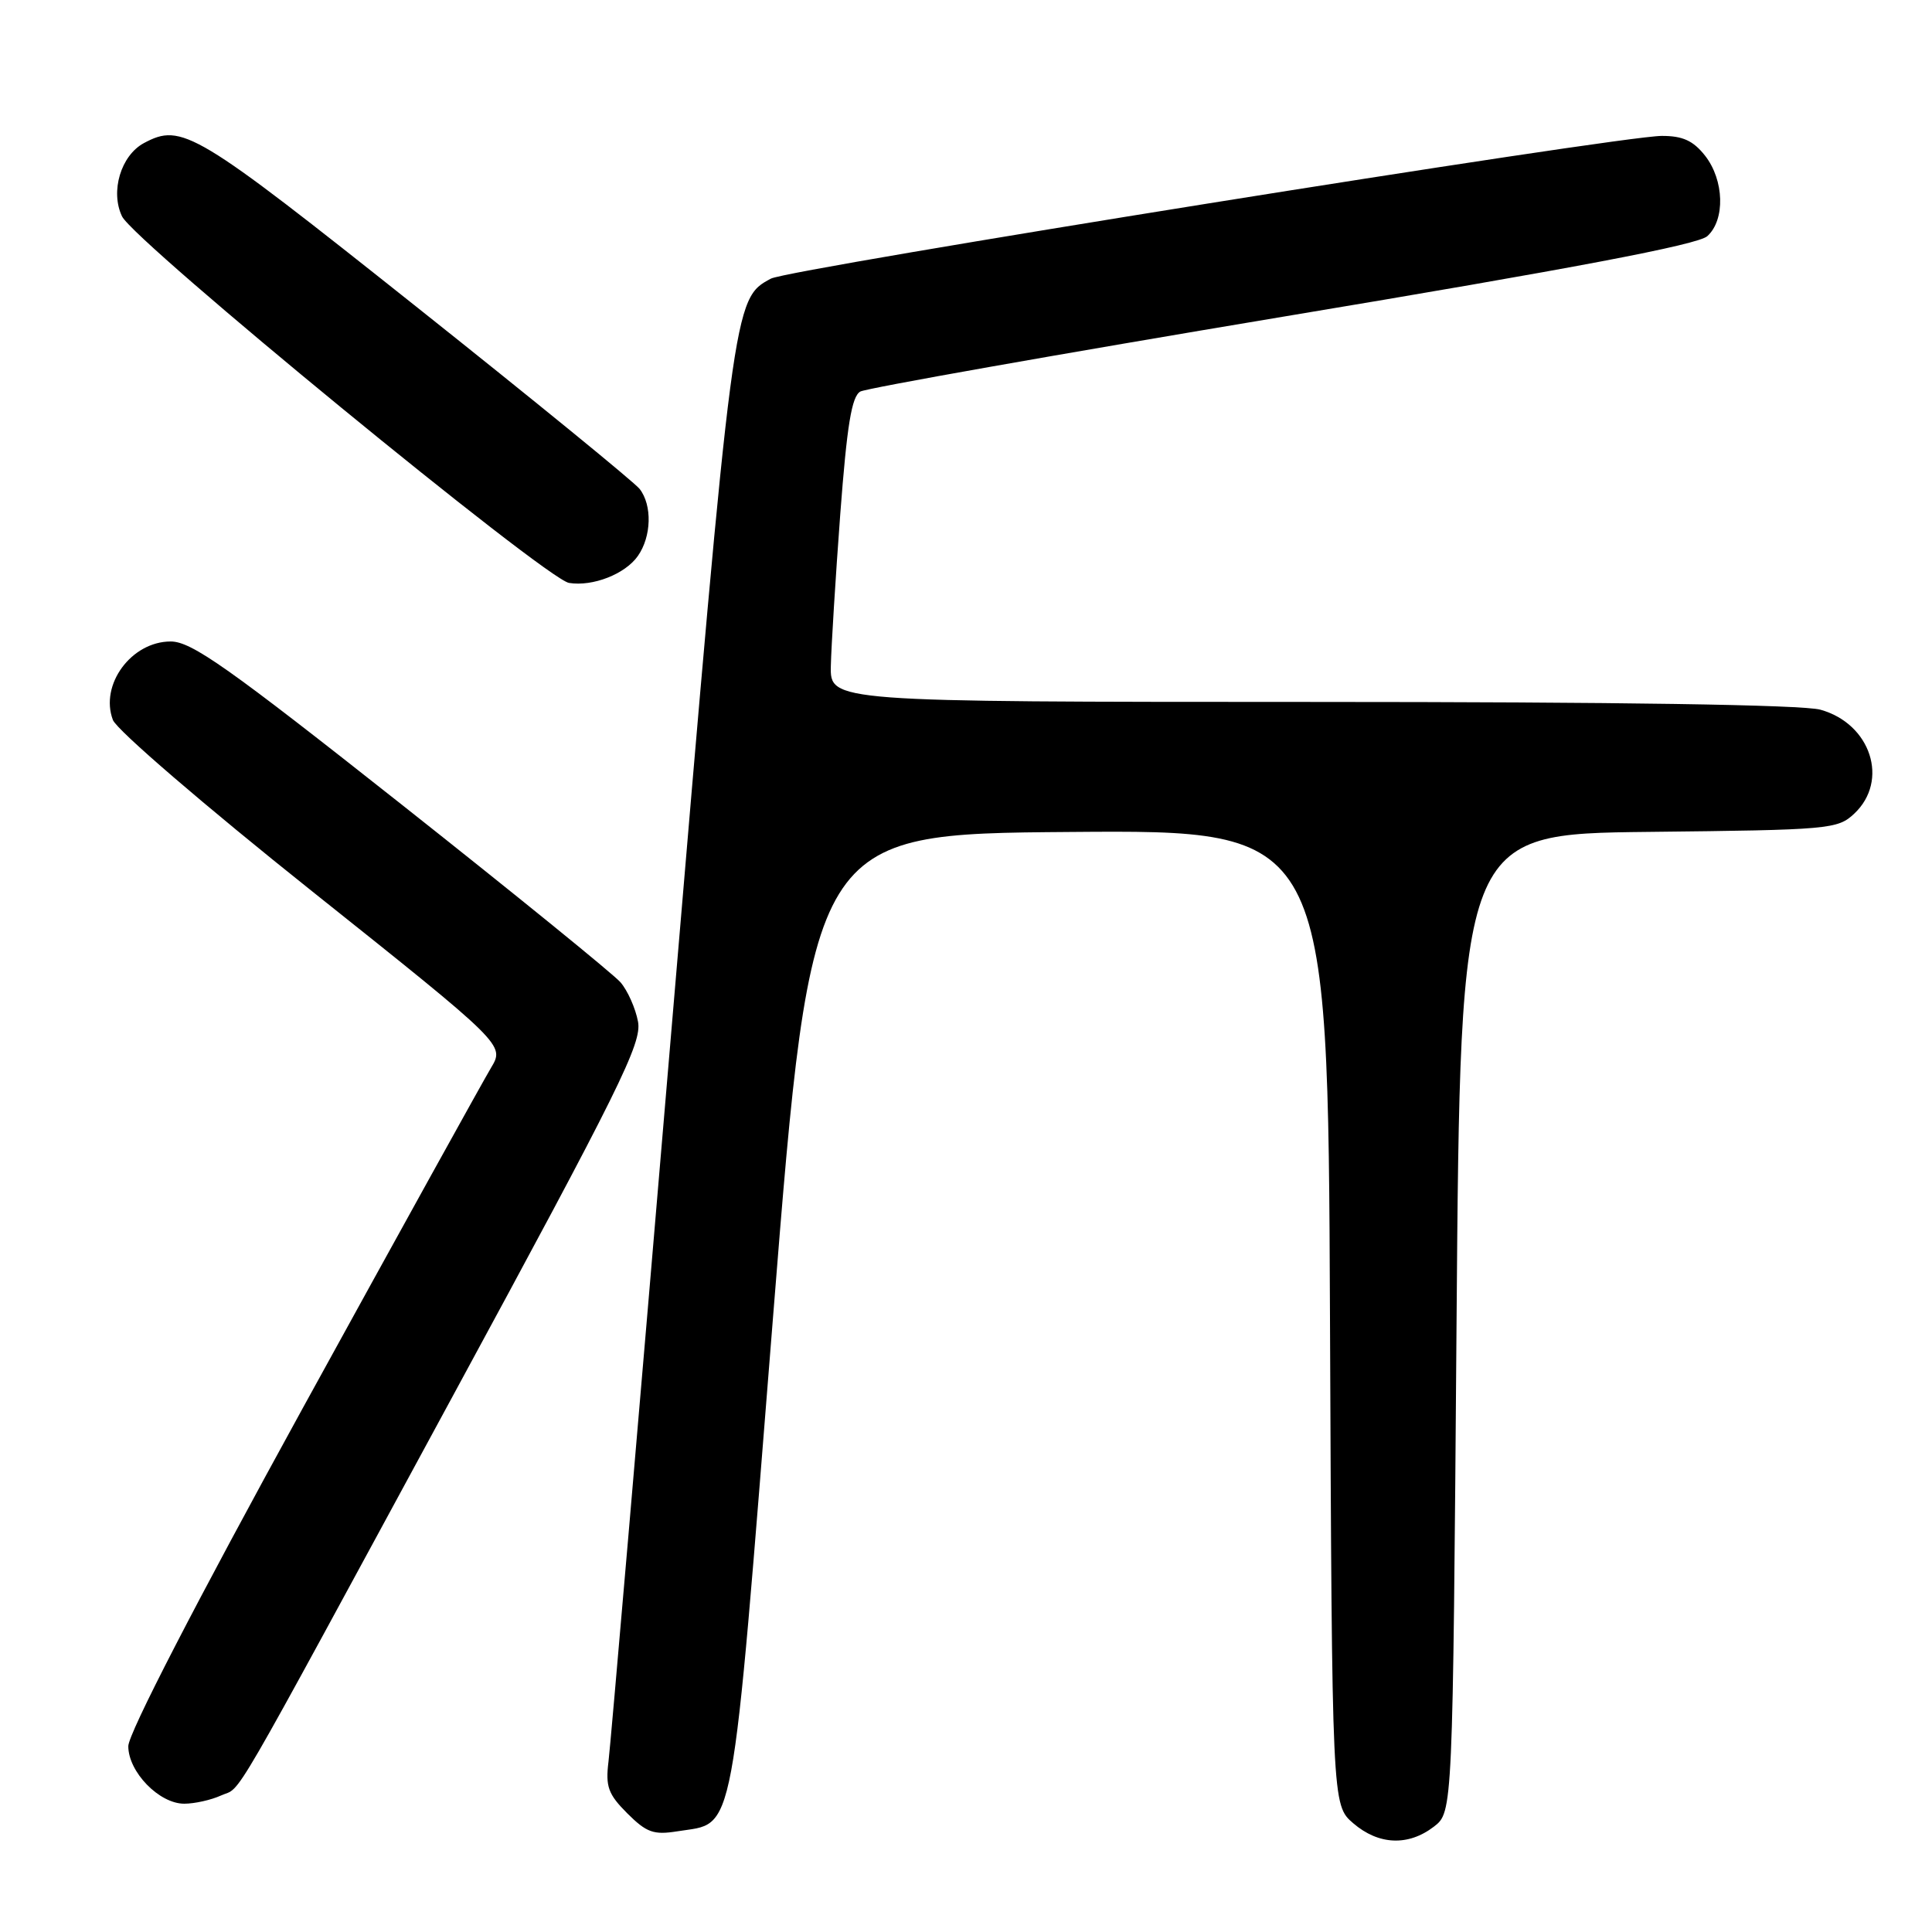 <?xml version="1.0" encoding="UTF-8" standalone="no"?>
<!DOCTYPE svg PUBLIC "-//W3C//DTD SVG 1.1//EN" "http://www.w3.org/Graphics/SVG/1.1/DTD/svg11.dtd" >
<svg xmlns="http://www.w3.org/2000/svg" xmlns:xlink="http://www.w3.org/1999/xlink" version="1.1" viewBox="0 0 256 256">
 <g >
 <path fill="currentColor"
d=" M 190.00 242.04 C 192.50 240.11 192.50 240.11 193.00 175.31 C 193.50 110.50 193.50 110.50 218.45 110.23 C 242.45 109.97 243.50 109.88 245.70 107.81 C 250.35 103.44 247.90 95.90 241.22 94.04 C 238.84 93.38 214.53 93.01 173.75 93.01 C 110.00 93.00 110.00 93.00 110.09 88.25 C 110.15 85.64 110.71 76.57 111.34 68.11 C 112.23 56.33 112.85 52.52 114.00 51.88 C 114.83 51.43 140.02 46.97 169.98 41.97 C 208.50 35.56 224.98 32.43 226.23 31.29 C 228.62 29.13 228.47 23.87 225.93 20.63 C 224.36 18.64 222.97 18.00 220.18 18.01 C 214.45 18.03 104.55 35.63 102.15 36.92 C 97.16 39.59 97.16 39.59 88.93 136.94 C 84.63 187.85 80.90 231.26 80.63 233.40 C 80.22 236.73 80.58 237.74 83.12 240.28 C 85.67 242.82 86.61 243.16 89.74 242.66 C 97.51 241.39 96.79 245.26 102.45 174.29 C 107.54 110.50 107.54 110.50 141.75 110.24 C 175.96 109.97 175.96 109.97 176.23 174.57 C 176.50 239.17 176.50 239.17 179.31 241.59 C 182.67 244.48 186.60 244.65 190.00 242.04 Z  M 29.29 237.91 C 32.18 236.60 29.56 241.11 59.96 185.05 C 82.15 144.13 85.08 138.22 84.54 135.37 C 84.21 133.60 83.16 131.25 82.22 130.16 C 81.27 129.07 68.21 118.46 53.20 106.59 C 30.23 88.43 25.38 85.00 22.62 85.00 C 17.41 85.00 13.19 90.73 14.96 95.40 C 15.47 96.73 27.10 106.74 41.38 118.12 C 66.88 138.45 66.88 138.45 65.07 141.48 C 64.07 143.14 52.84 163.44 40.12 186.58 C 25.97 212.34 17.00 229.71 17.00 231.38 C 17.00 234.79 21.09 239.00 24.41 239.00 C 25.78 239.00 27.98 238.51 29.29 237.91 Z  M 84.52 73.67 C 86.33 71.09 86.44 66.94 84.75 64.78 C 84.06 63.90 70.72 53.01 55.10 40.59 C 25.82 17.31 24.10 16.27 19.07 18.96 C 16.02 20.60 14.59 25.37 16.17 28.67 C 17.78 32.02 72.31 76.74 75.40 77.24 C 78.54 77.75 82.84 76.07 84.52 73.67 Z "/>
</g>
</svg>